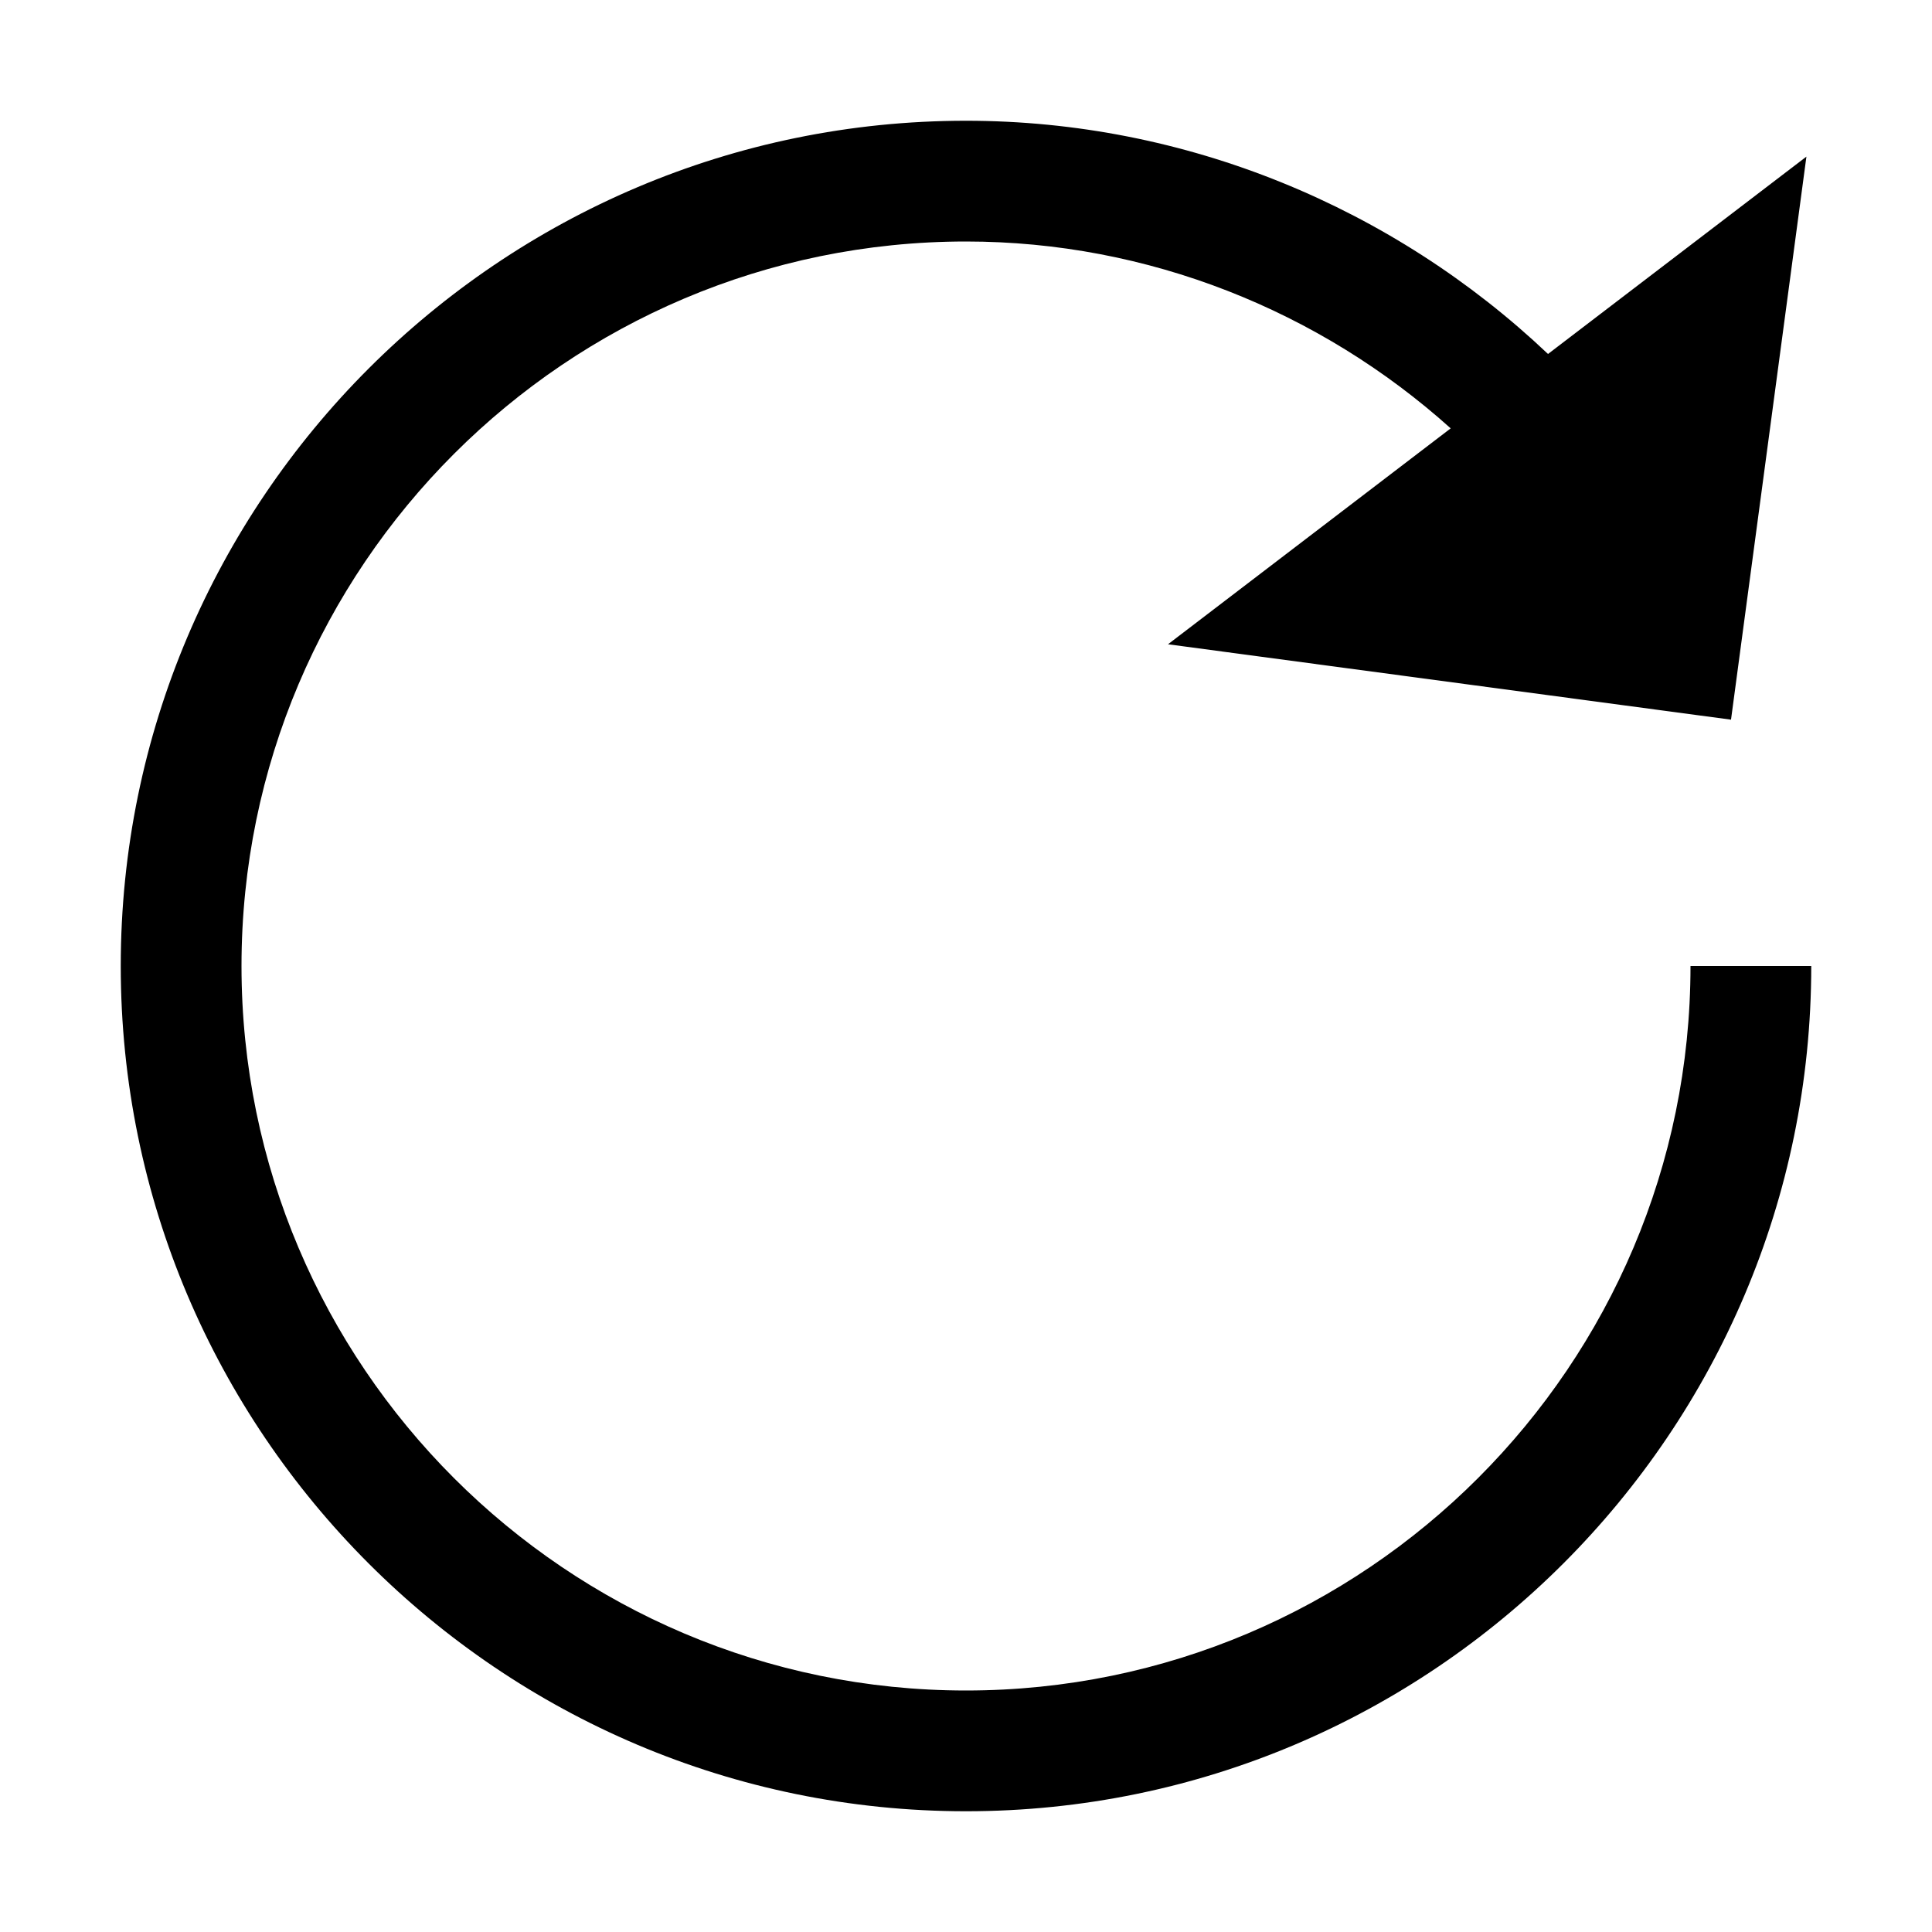 <?xml version="1.0" encoding="utf-8"?>
<!-- Generator: Adobe Illustrator 19.2.1, SVG Export Plug-In . SVG Version: 6.00 Build 0)  -->
<!DOCTYPE svg PUBLIC "-//W3C//DTD SVG 1.1//EN" "http://www.w3.org/Graphics/SVG/1.1/DTD/svg11.dtd">
<svg version="1.1" id="Layer_1" xmlns="http://www.w3.org/2000/svg" xmlns:xlink="http://www.w3.org/1999/xlink" x="0px" y="0px"
	 width="32px" height="32px" viewBox="0 0 32 32" enable-background="new 0 0 32 32" xml:space="preserve">
<path d="M28.671,11.92l1.249-9.326l-4.28,3.269C23.079,3.436,19.643,2,16,2C8.28,2,2,8.28,2,16s6.28,14,14,14s14-6.28,14-14h-2
	c0,6.617-5.383,12-12,12S4,22.617,4,16S9.383,4,16,4c3.013,0,5.859,1.146,8.028,3.095l-4.682,3.576L28.671,11.92z"/>
</svg>
